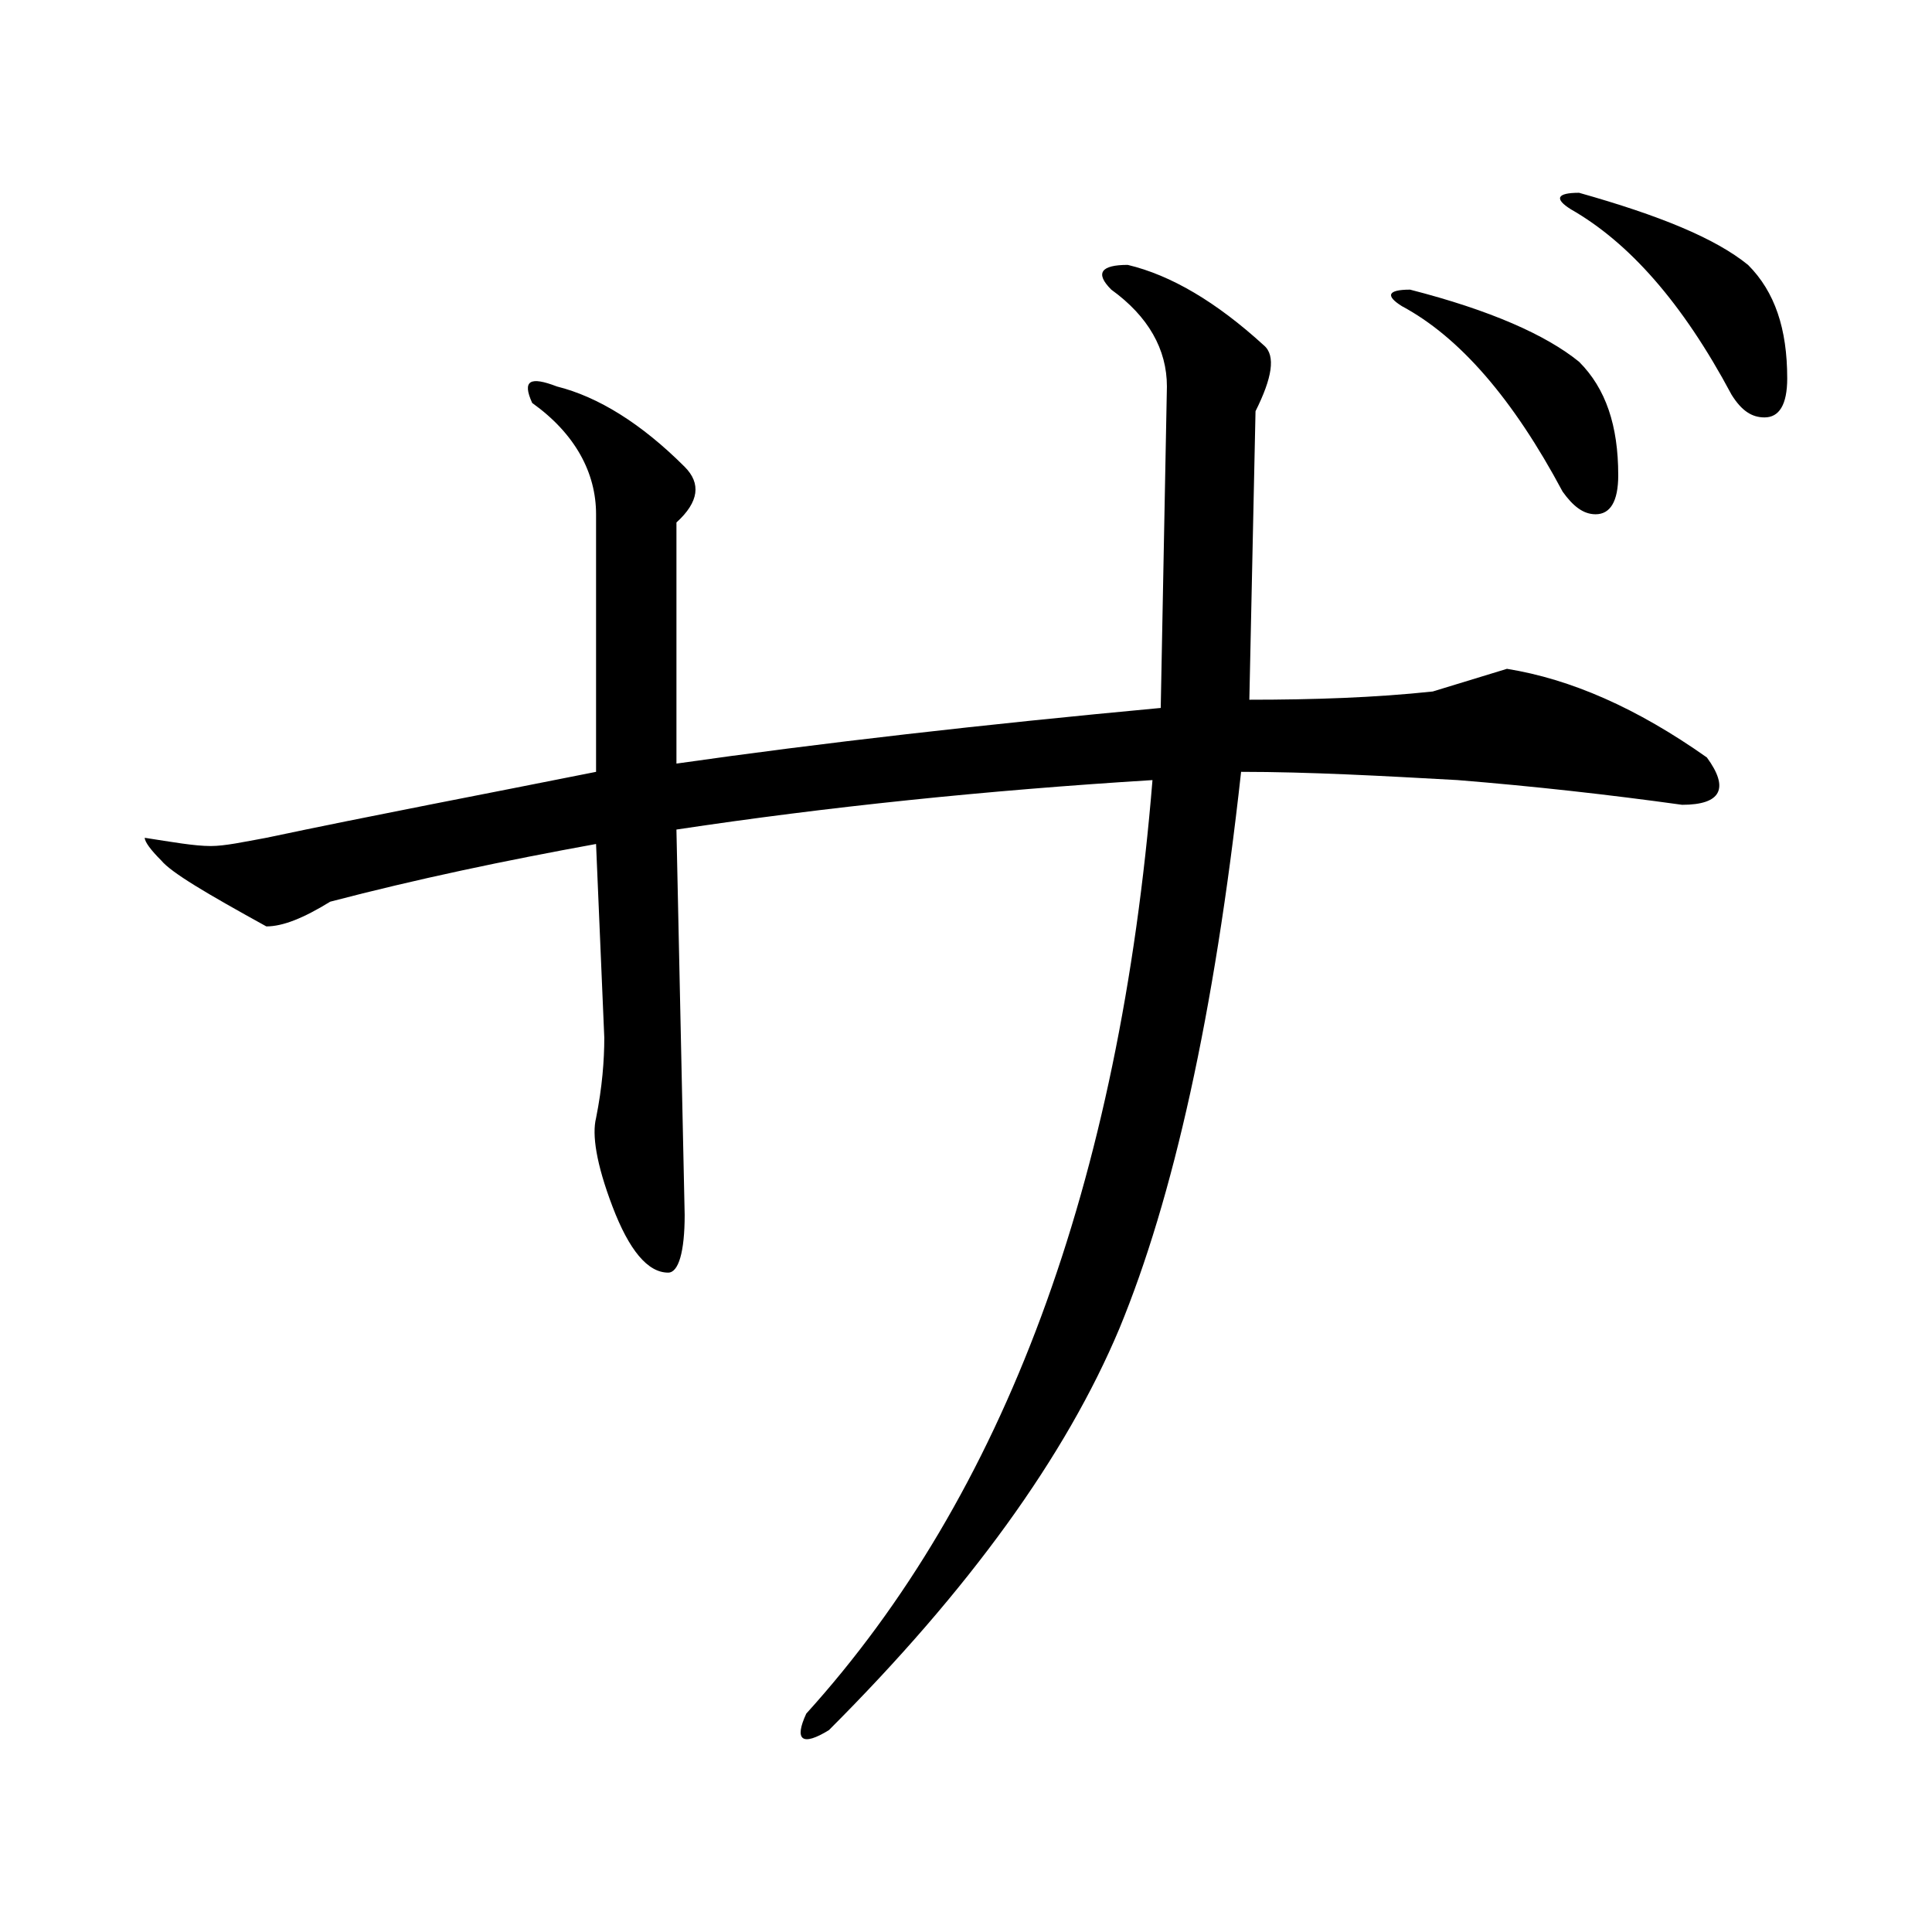 <?xml version="1.0" encoding="UTF-8" standalone="no"?>
<!-- Created with Inkscape (http://www.inkscape.org/) -->
<svg xmlns:dc="http://purl.org/dc/elements/1.1/" xmlns:cc="http://creativecommons.org/ns#" xmlns:rdf="http://www.w3.org/1999/02/22-rdf-syntax-ns#" xmlns:svg="http://www.w3.org/2000/svg" xmlns="http://www.w3.org/2000/svg" xmlns:sodipodi="http://sodipodi.sourceforge.net/DTD/sodipodi-0.dtd" xmlns:inkscape="http://www.inkscape.org/namespaces/inkscape" width="500" height="500" viewBox="0 0 132.292 132.292" version="1.1" id="svg8" inkscape:version="0.92.4 (5da689c313, 2019-01-14)" sodipodi:docname="Japanese_Katakana_kyokashotai_ZA.svg">
  <defs id="defs2"/>
  <sodipodi:namedview id="base" pagecolor="#ffffff" bordercolor="#666666" borderopacity="1.0" inkscape:pageopacity="0.0" inkscape:pageshadow="2" inkscape:zoom="0.9899495" inkscape:cx="216.67629" inkscape:cy="544.70986" inkscape:document-units="mm" inkscape:current-layer="text110" showgrid="false" units="px" inkscape:window-width="1440" inkscape:window-height="837" inkscape:window-x="-8" inkscape:window-y="-8" inkscape:window-maximized="1"/>
  <g inkscape:label="Layer 1" inkscape:groupmode="layer" id="layer1" transform="translate(0,-164.708)">
    <g aria-label="リ" style="font-style:normal;font-variant:normal;font-weight:normal;font-stretch:normal;font-size:25.4px;line-height:1.25;font-family:MHGKyokashotaiTHK;-inkscape-font-specification:MHGKyokashotaiTHK;letter-spacing:0px;word-spacing:0px;fill:#000000;fill-opacity:1;stroke:none;stroke-width:0.265" id="text12">
      <g aria-label="イ" style="font-style:normal;font-variant:normal;font-weight:normal;font-stretch:normal;font-size:25.4px;line-height:1.25;font-family:MHGKyokashotaiTHK;-inkscape-font-specification:MHGKyokashotaiTHK;letter-spacing:0px;word-spacing:0px;fill:#000000;fill-opacity:1;stroke:none;stroke-width:0.07" id="text20">
        <g aria-label="ウ" style="font-style:normal;font-variant:normal;font-weight:normal;font-stretch:normal;font-size:25.4px;line-height:1.25;font-family:MHGKyokashotaiTHK;-inkscape-font-specification:MHGKyokashotaiTHK;letter-spacing:0px;word-spacing:0px;fill:#000000;fill-opacity:1;stroke:none;stroke-width:0.019" id="text36">
          <g aria-label="エ" style="font-style:normal;font-variant:normal;font-weight:normal;font-stretch:normal;font-size:25.4px;line-height:1.25;font-family:MHGKyokashotaiTHK;-inkscape-font-specification:MHGKyokashotaiTHK;letter-spacing:0px;word-spacing:0px;fill:#000000;fill-opacity:1;stroke:none;stroke-width:0.005" id="text52">
            <g aria-label="オ" style="font-style:normal;font-variant:normal;font-weight:normal;font-stretch:normal;font-size:25.4px;line-height:1.25;font-family:MHGKyokashotaiTHK;-inkscape-font-specification:MHGKyokashotaiTHK;letter-spacing:0px;word-spacing:0px;fill:#000000;fill-opacity:1;stroke:none;stroke-width:0.001" id="text65">
              <g aria-label="カ" style="font-style:normal;font-variant:normal;font-weight:normal;font-stretch:normal;font-size:25.4px;line-height:1.25;font-family:MHGKyokashotaiTHK;-inkscape-font-specification:MHGKyokashotaiTHK;letter-spacing:0px;word-spacing:0px;fill:#000000;fill-opacity:1;stroke:none;stroke-width:0" id="text3785">
                <g aria-label="キ" style="font-style:normal;font-variant:normal;font-weight:normal;font-stretch:normal;font-size:25.4px;line-height:1.25;font-family:MHGKyokashotaiTHK;-inkscape-font-specification:MHGKyokashotaiTHK;letter-spacing:0px;word-spacing:0px;fill:#000000;fill-opacity:1;stroke:none;stroke-width:0" id="text25">
                  <g aria-label="ク" style="font-style:normal;font-variant:normal;font-weight:normal;font-stretch:normal;font-size:25.4px;line-height:1.25;font-family:MHGKyokashotaiTHK;-inkscape-font-specification:MHGKyokashotaiTHK;letter-spacing:0px;word-spacing:0px;fill:#000000;fill-opacity:1;stroke:none;stroke-width:0" id="text41">
                    <g aria-label="ケ" style="font-style:normal;font-variant:normal;font-weight:normal;font-stretch:normal;font-size:25.4px;line-height:1.25;font-family:MHGKyokashotaiTHK;-inkscape-font-specification:MHGKyokashotaiTHK;letter-spacing:0px;word-spacing:0px;fill:#000000;fill-opacity:1;stroke:none;stroke-width:0" id="text57" transform="translate(-35.679,99.376)">
                      <g aria-label="ガ" style="font-style:normal;font-variant:normal;font-weight:normal;font-stretch:normal;font-size:141.111px;line-height:1.25;font-family:MHGKyokashotaiTHK;-inkscape-font-specification:MHGKyokashotaiTHK;letter-spacing:0px;word-spacing:0px;fill:#000000;fill-opacity:1;stroke:none;stroke-width:0" id="text90" transform="translate(-58.409,85.871)">
                        <g aria-label="ギ" style="font-style:normal;font-variant:normal;font-weight:normal;font-stretch:normal;font-size:25.4px;line-height:1.25;font-family:MHGKyokashotaiTHK;-inkscape-font-specification:MHGKyokashotaiTHK;letter-spacing:0px;word-spacing:0px;fill:#000000;fill-opacity:1;stroke:none;stroke-width:0" id="text110" transform="translate(-44.156,83.283)">
                          <g aria-label="ザ" style="font-style:normal;font-variant:normal;font-weight:normal;font-stretch:normal;font-size:25.4px;line-height:1.25;font-family:MHGKyokashotaiTHK;-inkscape-font-specification:MHGKyokashotaiTHK;letter-spacing:0px;word-spacing:0px;fill:#000000;fill-opacity:1;stroke:none;stroke-width:0" id="text206" transform="translate(-48.766,98.49)">
                            <path d="m 309.388,-176.411 c 0,-3.387 -0.847,-5.927 -2.681,-7.761 -2.258,-1.834 -6.068,-3.387 -11.571,-4.939 -1.552,0 -1.693,0.423 -0.564,1.129 3.951,2.258 7.62,6.35 11.007,12.7 0.706,1.129 1.411,1.552 2.258,1.552 0.988,0 1.552,-0.847 1.552,-2.681 z m -11.571,6.632 c 0,-3.387 -0.847,-5.927 -2.681,-7.761 -2.258,-1.834 -6.068,-3.528 -11.571,-4.939 -1.552,0 -1.693,0.423 -0.564,1.129 3.951,2.117 7.62,6.35 11.007,12.7 0.706,0.988 1.411,1.552 2.258,1.552 0.988,0 1.552,-0.847 1.552,-2.681 z m 6.068,19.332 c -4.798,-3.387 -9.313,-5.362 -13.688,-6.068 l -5.08,1.552 c -3.951,0.423 -8.184,0.564 -12.559,0.564 l 0.423,-19.756 c 1.129,-2.258 1.411,-3.81 0.564,-4.516 -3.246,-2.963 -6.35,-4.798 -9.313,-5.503 -1.834,0 -2.258,0.564 -1.129,1.693 2.54,1.834 3.81,4.092 3.81,6.632 l -0.423,22.013 c -12.136,1.129 -23.283,2.399 -33.161,3.81 v -16.51 c 1.552,-1.411 1.693,-2.681 0.564,-3.81 -2.963,-2.963 -5.927,-4.798 -8.749,-5.503 -1.834,-0.706 -2.399,-0.423 -1.693,1.129 2.963,2.117 4.374,4.798 4.374,7.62 v 17.639 c -7.761,1.552 -15.24,2.963 -22.578,4.516 -1.552,0.282 -2.822,0.564 -3.81,0.564 -1.129,0 -2.681,-0.282 -4.516,-0.564 0,0.282 0.423,0.847 1.129,1.552 0.706,0.847 3.104,2.258 7.197,4.516 1.129,0 2.54,-0.564 4.374,-1.693 5.927,-1.552 11.994,-2.822 18.203,-3.951 l 0.564,13.264 c 0,1.552 -0.141,3.387 -0.564,5.503 -0.282,1.129 0,3.104 1.129,6.068 1.129,2.963 2.399,4.516 3.81,4.516 0.706,0 1.129,-1.411 1.129,-3.951 l -0.564,-26.388 c 10.301,-1.552 21.167,-2.681 32.597,-3.387 -2.258,27.658 -10.16,48.966 -23.707,63.923 -0.847,1.834 -0.282,2.258 1.552,1.129 9.596,-9.596 16.228,-18.768 19.897,-27.517 3.669,-8.89 6.491,-21.449 8.326,-38.1 4.657,0 9.737,0.282 14.817,0.564 5.221,0.423 10.301,0.988 15.381,1.693 2.681,0 3.246,-1.129 1.693,-3.246 z" style="font-size:141.111px;stroke-width:0" id="path208" inkscape:connector-curvature="0"/>
                          </g>
                        </g>
                      </g>
                    </g>
                  </g>
                </g>
              </g>
            </g>
          </g>
        </g>
      </g>
    </g>
  </g>
</svg>